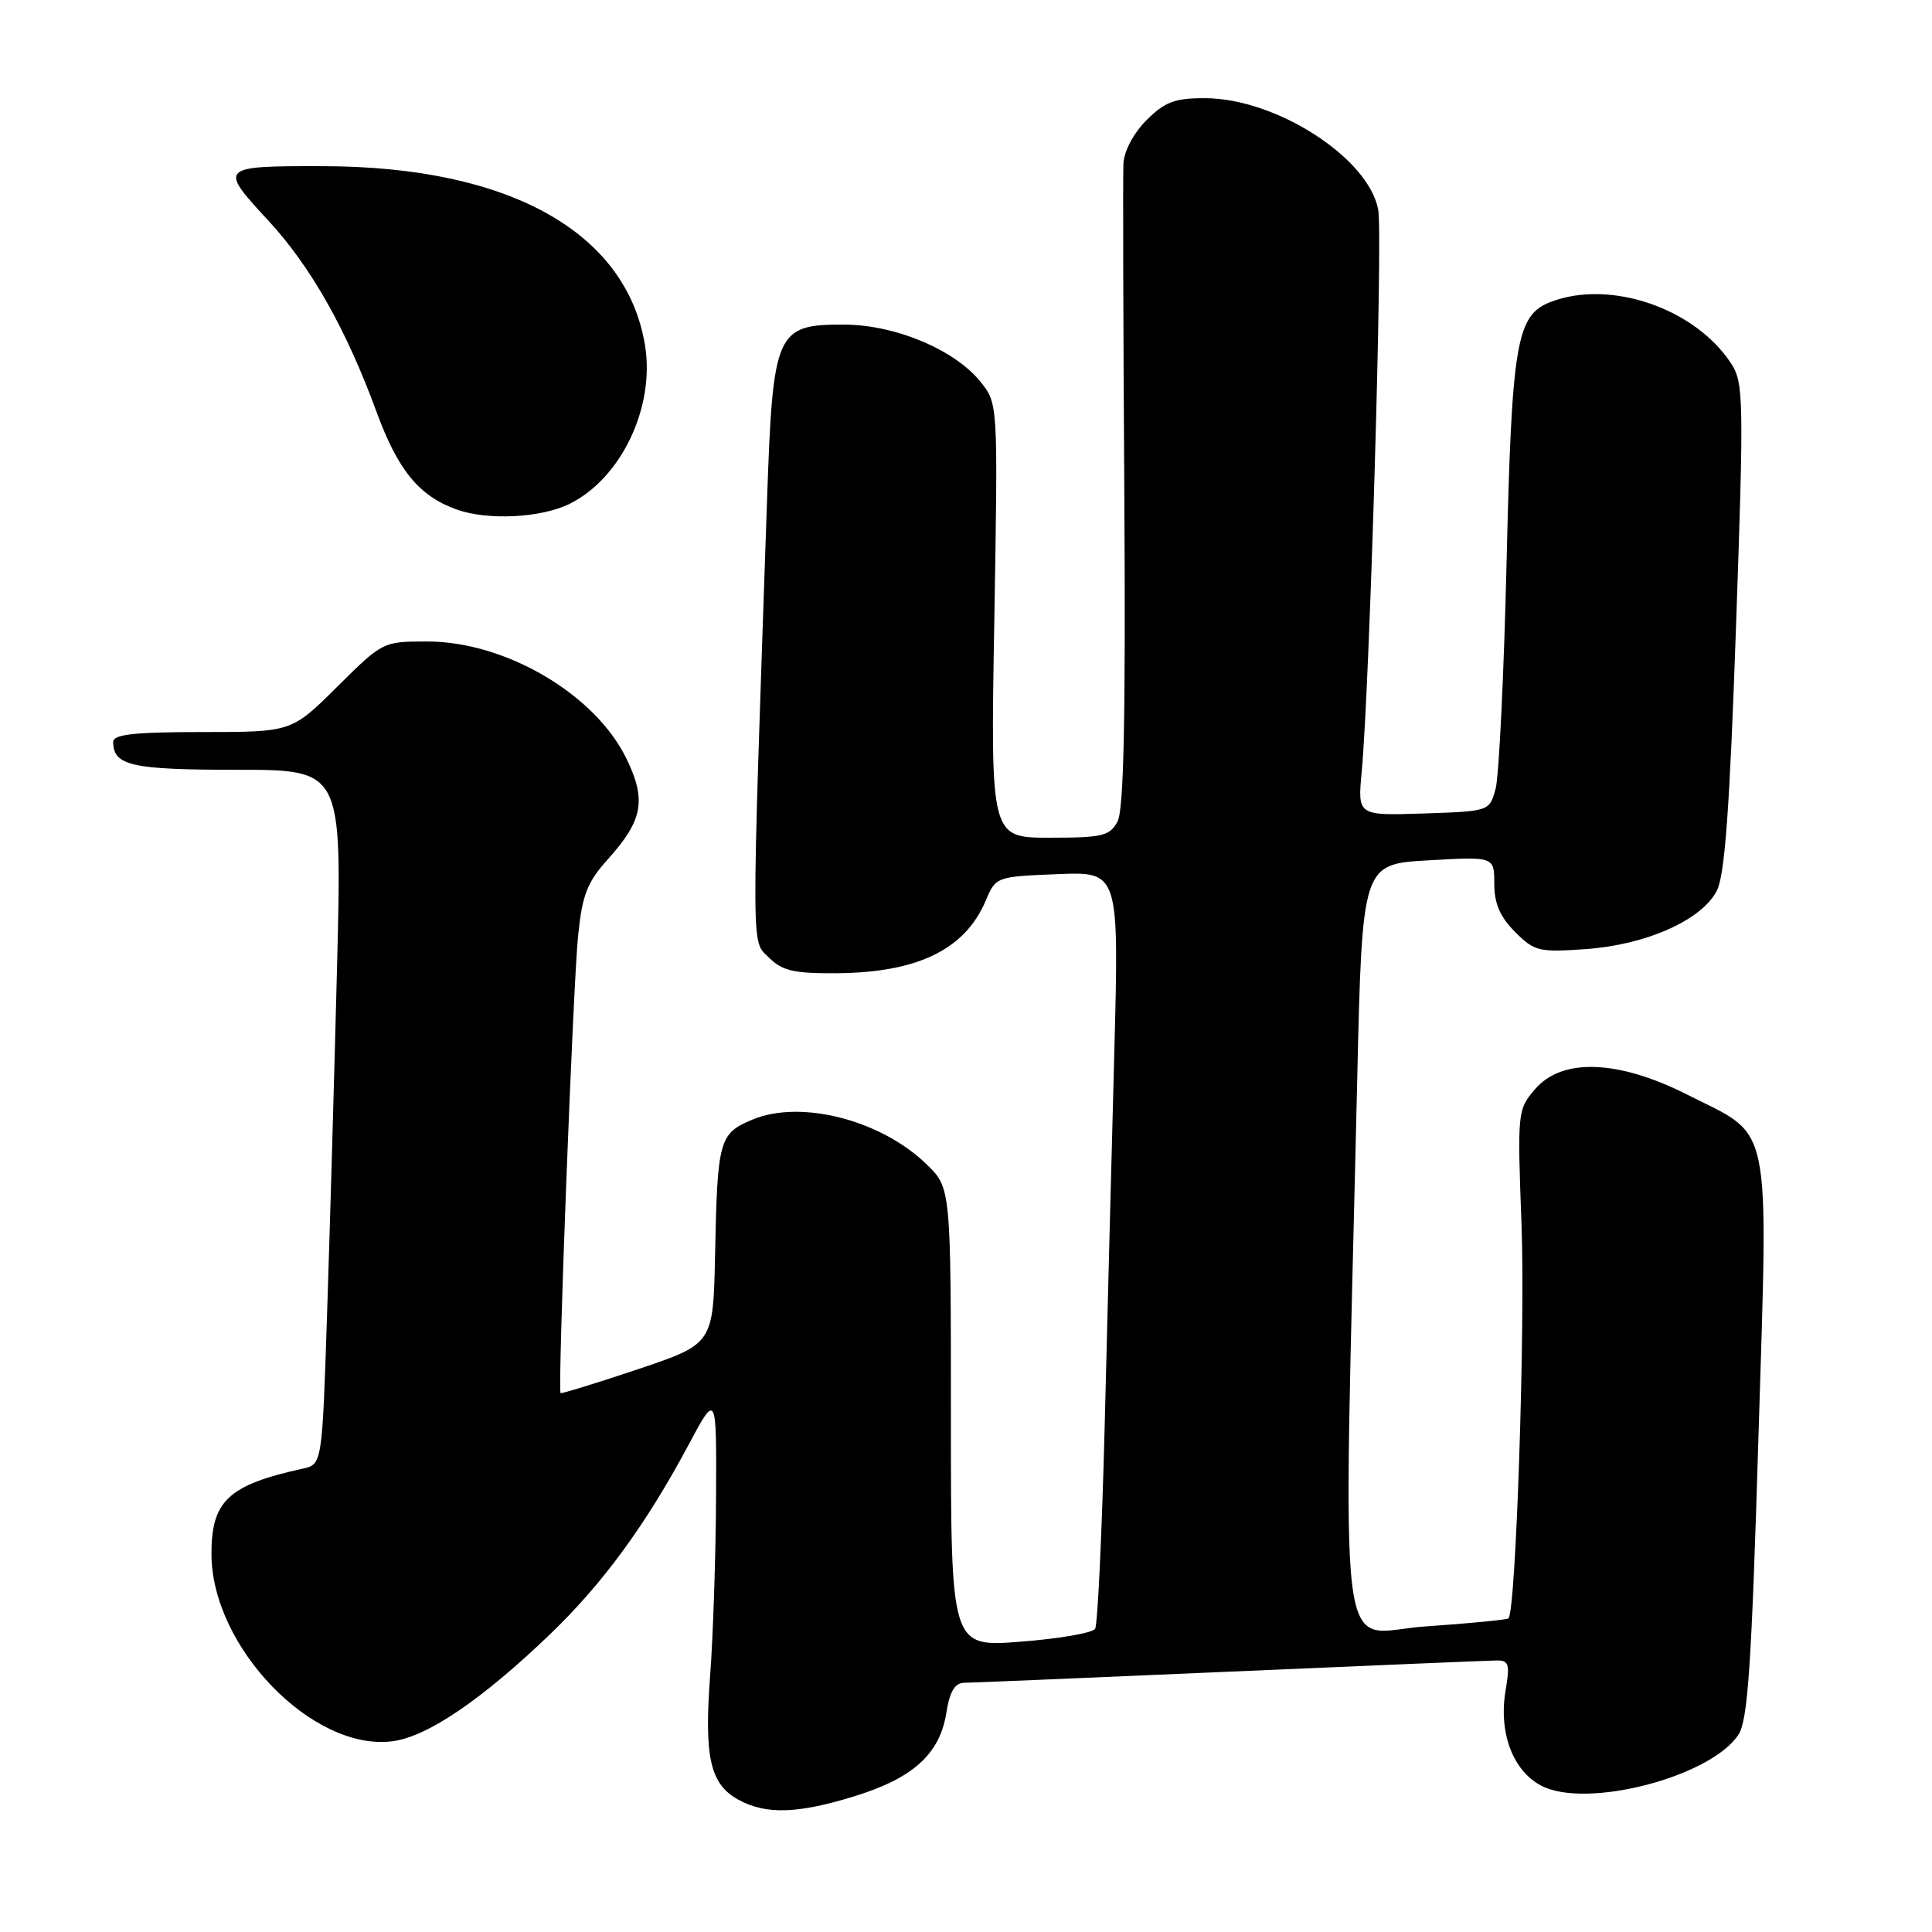 <?xml version="1.0" encoding="UTF-8" standalone="no"?>
<!DOCTYPE svg PUBLIC "-//W3C//DTD SVG 1.1//EN" "http://www.w3.org/Graphics/SVG/1.1/DTD/svg11.dtd" >
<svg xmlns="http://www.w3.org/2000/svg" xmlns:xlink="http://www.w3.org/1999/xlink" version="1.1" viewBox="0 0 256 256">
 <g >
 <path fill="currentColor"
d=" M 113.26 238.00 C 120.99 235.61 124.52 232.41 125.39 226.99 C 125.84 224.13 126.51 222.99 127.76 222.98 C 128.72 222.97 144.57 222.30 163.00 221.50 C 181.43 220.70 197.33 220.03 198.34 220.02 C 199.93 220.00 200.09 220.54 199.50 223.98 C 198.55 229.59 200.46 234.67 204.26 236.63 C 210.24 239.73 226.71 235.44 230.36 229.84 C 231.60 227.94 232.09 220.64 233.00 190.57 C 234.30 147.67 234.94 150.78 223.56 145.04 C 214.41 140.42 206.98 140.15 203.40 144.32 C 201.08 147.02 201.05 147.33 201.61 162.28 C 202.12 175.77 200.87 213.50 199.88 214.44 C 199.67 214.63 194.72 215.11 188.88 215.51 C 176.95 216.31 177.95 224.29 179.84 143.00 C 180.50 114.50 180.50 114.50 189.25 114.00 C 198.00 113.50 198.00 113.50 198.00 117.11 C 198.00 119.72 198.76 121.49 200.75 123.48 C 203.32 126.06 203.92 126.20 210.14 125.76 C 218.15 125.19 225.47 121.92 227.48 118.04 C 228.55 115.97 229.19 107.21 230.03 83.08 C 231.08 52.99 231.04 50.70 229.40 48.19 C 224.63 40.86 213.39 37.00 205.52 39.99 C 200.92 41.74 200.32 45.29 199.63 74.50 C 199.28 89.35 198.62 102.85 198.18 104.50 C 197.36 107.50 197.36 107.50 188.63 107.79 C 179.89 108.08 179.89 108.08 180.43 102.29 C 181.49 90.97 183.25 31.12 182.62 27.78 C 181.33 20.90 169.09 13.03 159.67 13.01 C 155.66 13.00 154.35 13.50 151.92 15.92 C 150.21 17.63 148.94 20.02 148.86 21.67 C 148.78 23.23 148.83 42.99 148.98 65.60 C 149.16 95.16 148.91 107.30 148.08 108.85 C 147.05 110.77 146.09 111.00 139.09 111.00 C 131.25 111.00 131.25 111.00 131.75 82.25 C 132.24 53.50 132.24 53.50 129.95 50.62 C 126.54 46.35 118.62 43.02 111.82 43.01 C 102.81 42.99 102.41 43.92 101.64 66.21 C 99.54 127.51 99.53 124.53 101.87 126.87 C 103.63 128.63 105.16 128.99 110.75 128.96 C 121.57 128.89 127.86 125.84 130.62 119.33 C 131.95 116.18 132.02 116.15 140.12 115.83 C 148.28 115.50 148.28 115.50 147.65 139.50 C 147.30 152.70 146.72 175.05 146.37 189.17 C 146.01 203.29 145.44 215.29 145.11 215.83 C 144.77 216.37 140.34 217.14 135.25 217.53 C 126.00 218.26 126.00 218.26 126.00 187.83 C 126.00 157.39 126.00 157.39 122.75 154.25 C 116.70 148.39 106.10 145.68 99.71 148.35 C 95.29 150.19 95.06 151.01 94.75 166.29 C 94.50 178.08 94.50 178.08 84.50 181.44 C 79.00 183.28 74.40 184.70 74.28 184.59 C 73.87 184.22 75.93 130.63 76.60 124.00 C 77.16 118.53 77.79 116.91 80.61 113.78 C 85.18 108.68 85.67 106.01 83.02 100.55 C 78.89 92.00 66.99 85.00 56.61 85.00 C 50.74 85.00 50.69 85.03 44.68 91.00 C 38.64 97.00 38.64 97.00 26.82 97.00 C 17.79 97.00 15.00 97.31 15.00 98.30 C 15.00 101.45 17.41 102.00 31.36 102.00 C 45.31 102.00 45.31 102.00 44.67 127.75 C 44.31 141.91 43.72 162.62 43.35 173.77 C 42.69 194.04 42.69 194.04 40.09 194.61 C 30.24 196.77 27.99 198.89 28.02 205.97 C 28.08 218.31 41.51 232.13 52.05 230.72 C 56.66 230.10 63.87 225.20 72.84 216.59 C 79.87 209.84 85.57 202.05 91.21 191.50 C 94.95 184.50 94.95 184.50 94.88 198.50 C 94.84 206.20 94.49 216.78 94.10 222.00 C 93.28 232.85 94.10 236.44 97.86 238.48 C 101.51 240.47 105.69 240.34 113.26 238.00 Z  M 75.50 66.75 C 82.35 63.34 86.82 53.90 85.46 45.71 C 82.97 30.71 67.40 22.06 42.83 22.02 C 29.05 21.99 28.95 22.10 35.53 29.20 C 41.16 35.28 45.88 43.63 49.88 54.54 C 52.72 62.30 55.53 65.73 60.50 67.51 C 64.64 68.99 71.72 68.63 75.50 66.75 Z "/>
</g>
</svg>